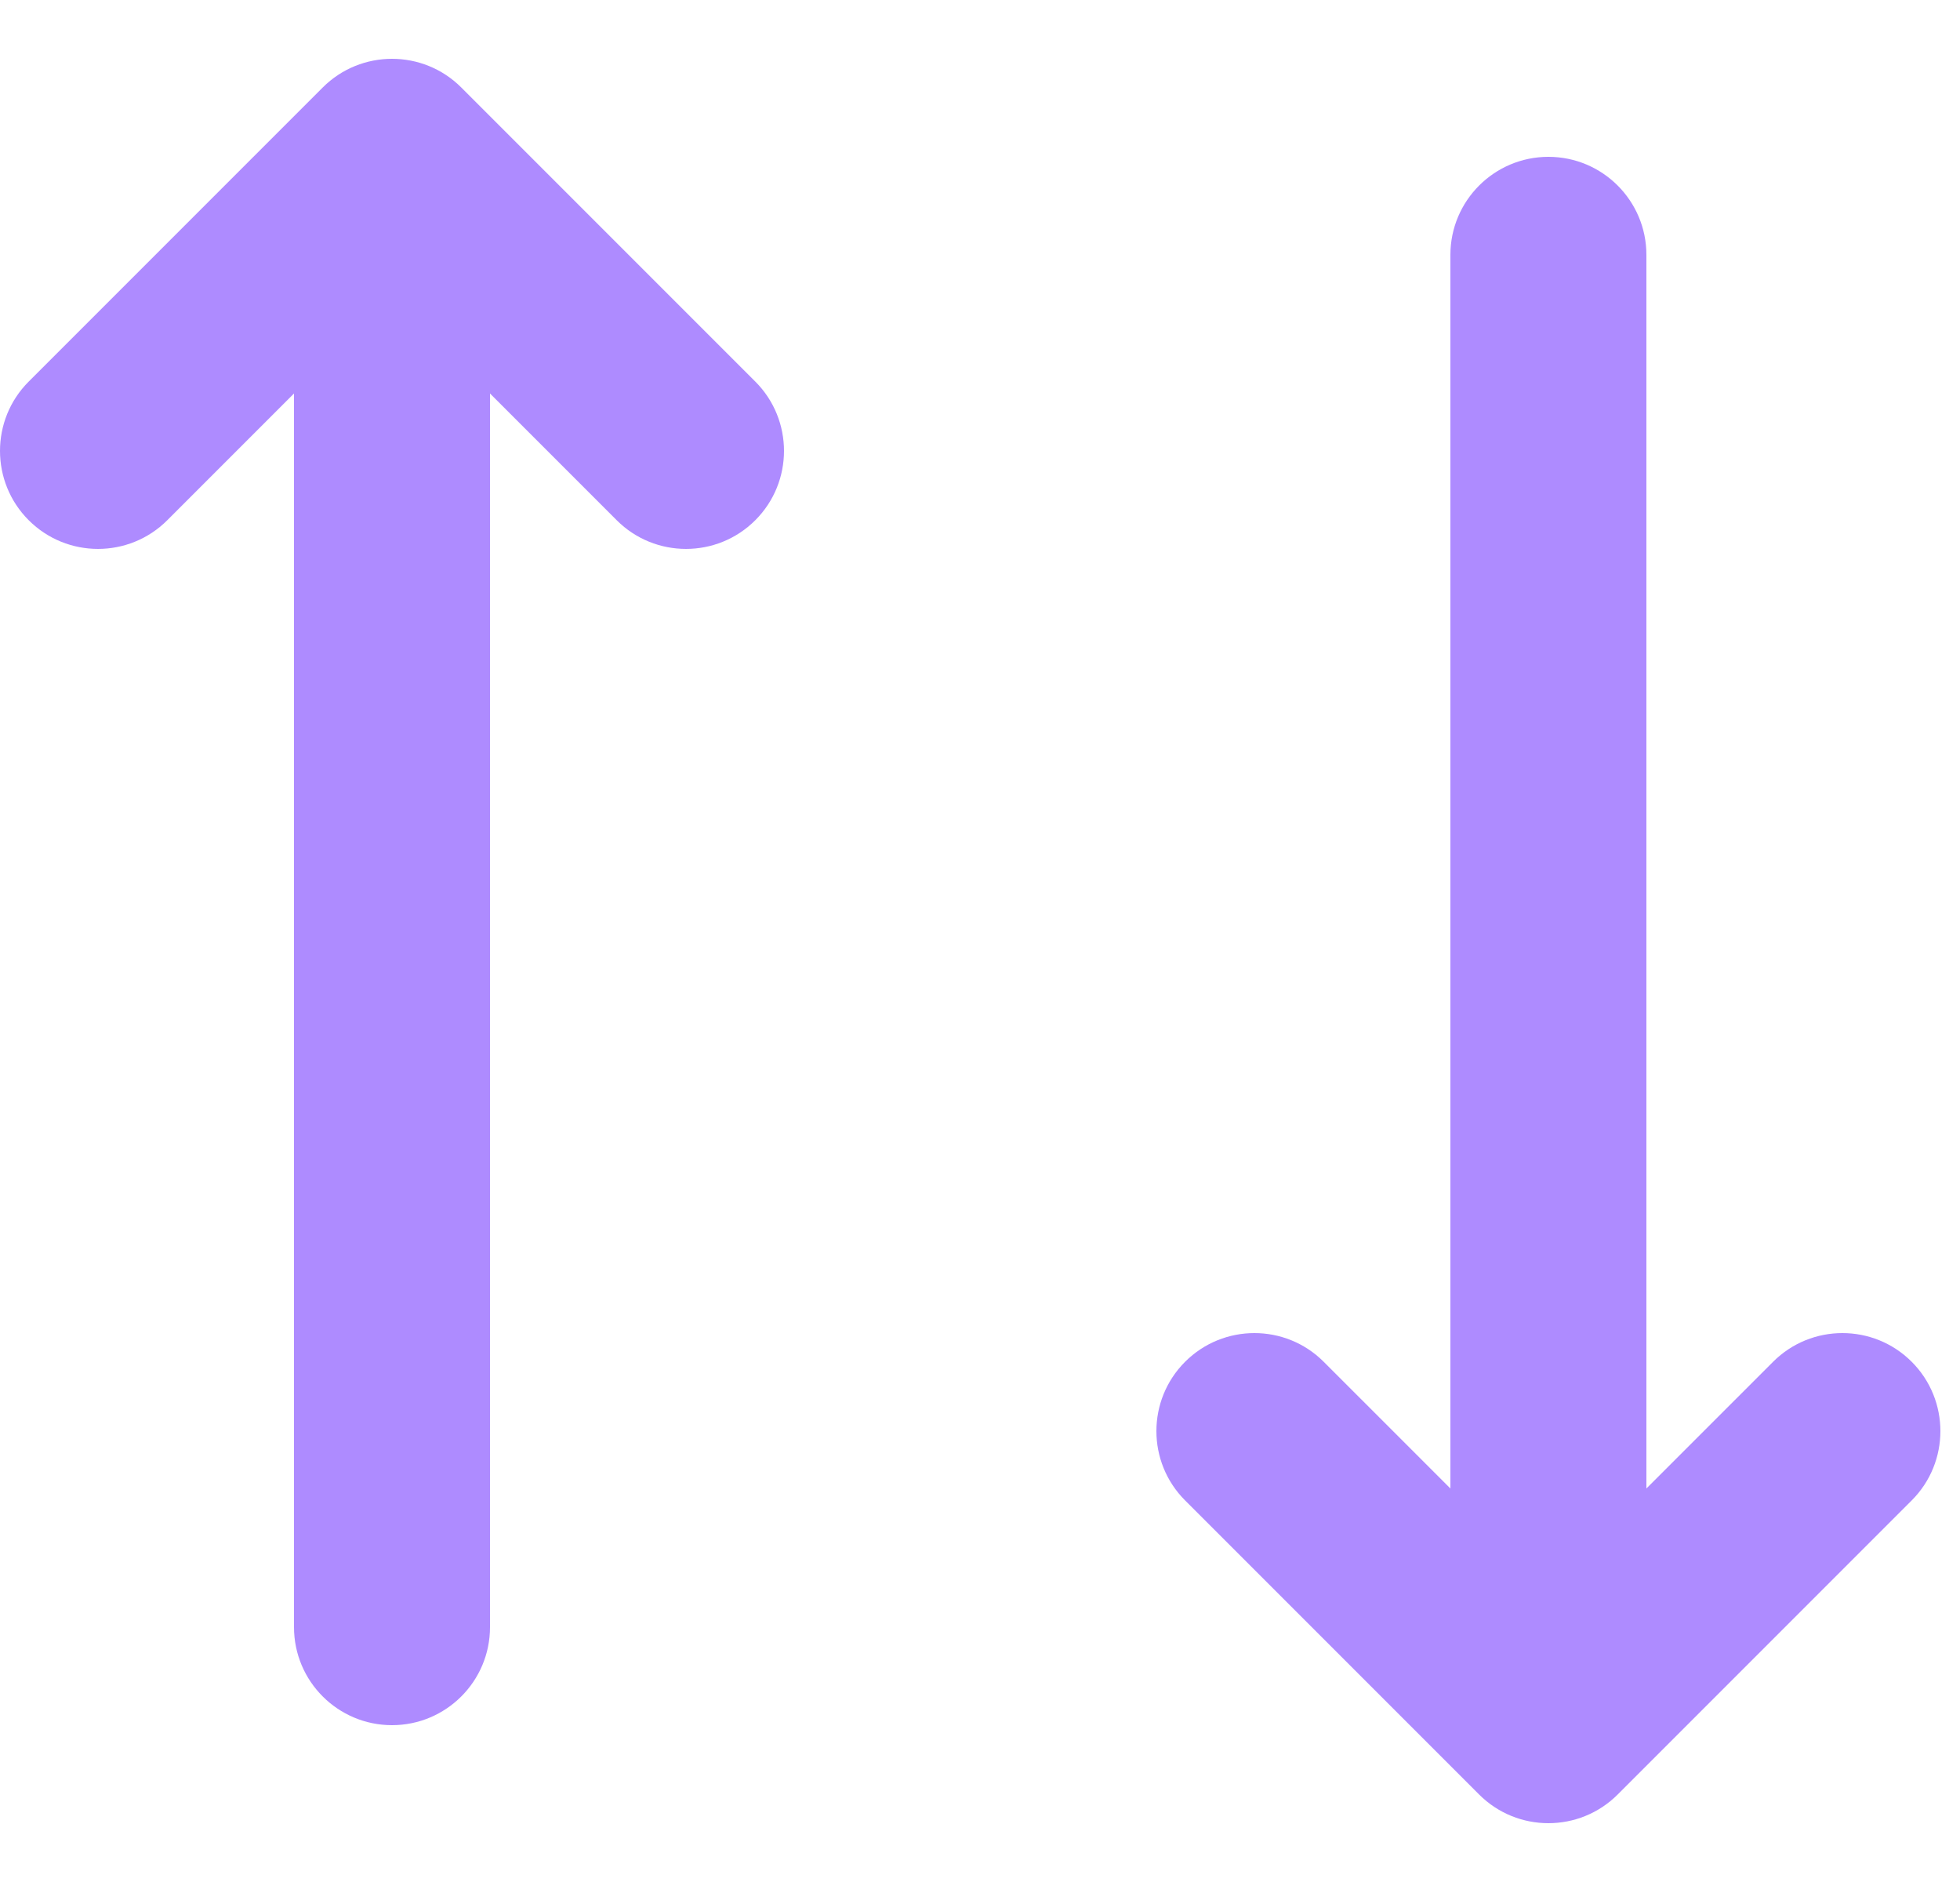 <svg width="25" height="24" viewBox="0 0 25 24" fill="none" xmlns="http://www.w3.org/2000/svg">
<path fill-rule="evenodd" clip-rule="evenodd" d="M4.116 1.116C4.604 0.628 5.396 0.628 5.884 1.116L9.634 4.866C10.122 5.354 10.122 6.146 9.634 6.634C9.146 7.122 8.354 7.122 7.866 6.634L6.25 5.018V20.75C6.25 21.44 5.69 22 5 22C4.31 22 3.75 21.44 3.75 20.75V5.018L2.134 6.634C1.646 7.122 0.854 7.122 0.366 6.634C-0.122 6.146 -0.122 5.354 0.366 4.866L4.116 1.116ZM19.75 2C20.44 2 21 2.56 21 3.25V18.982L22.616 17.366C23.104 16.878 23.896 16.878 24.384 17.366C24.872 17.854 24.872 18.646 24.384 19.134L20.634 22.884C20.146 23.372 19.354 23.372 18.866 22.884L15.116 19.134C14.628 18.646 14.628 17.854 15.116 17.366C15.604 16.878 16.396 16.878 16.884 17.366L18.5 18.982V3.25C18.5 2.56 19.06 2 19.75 2Z" fill="#AE8BFF"/>
</svg>
